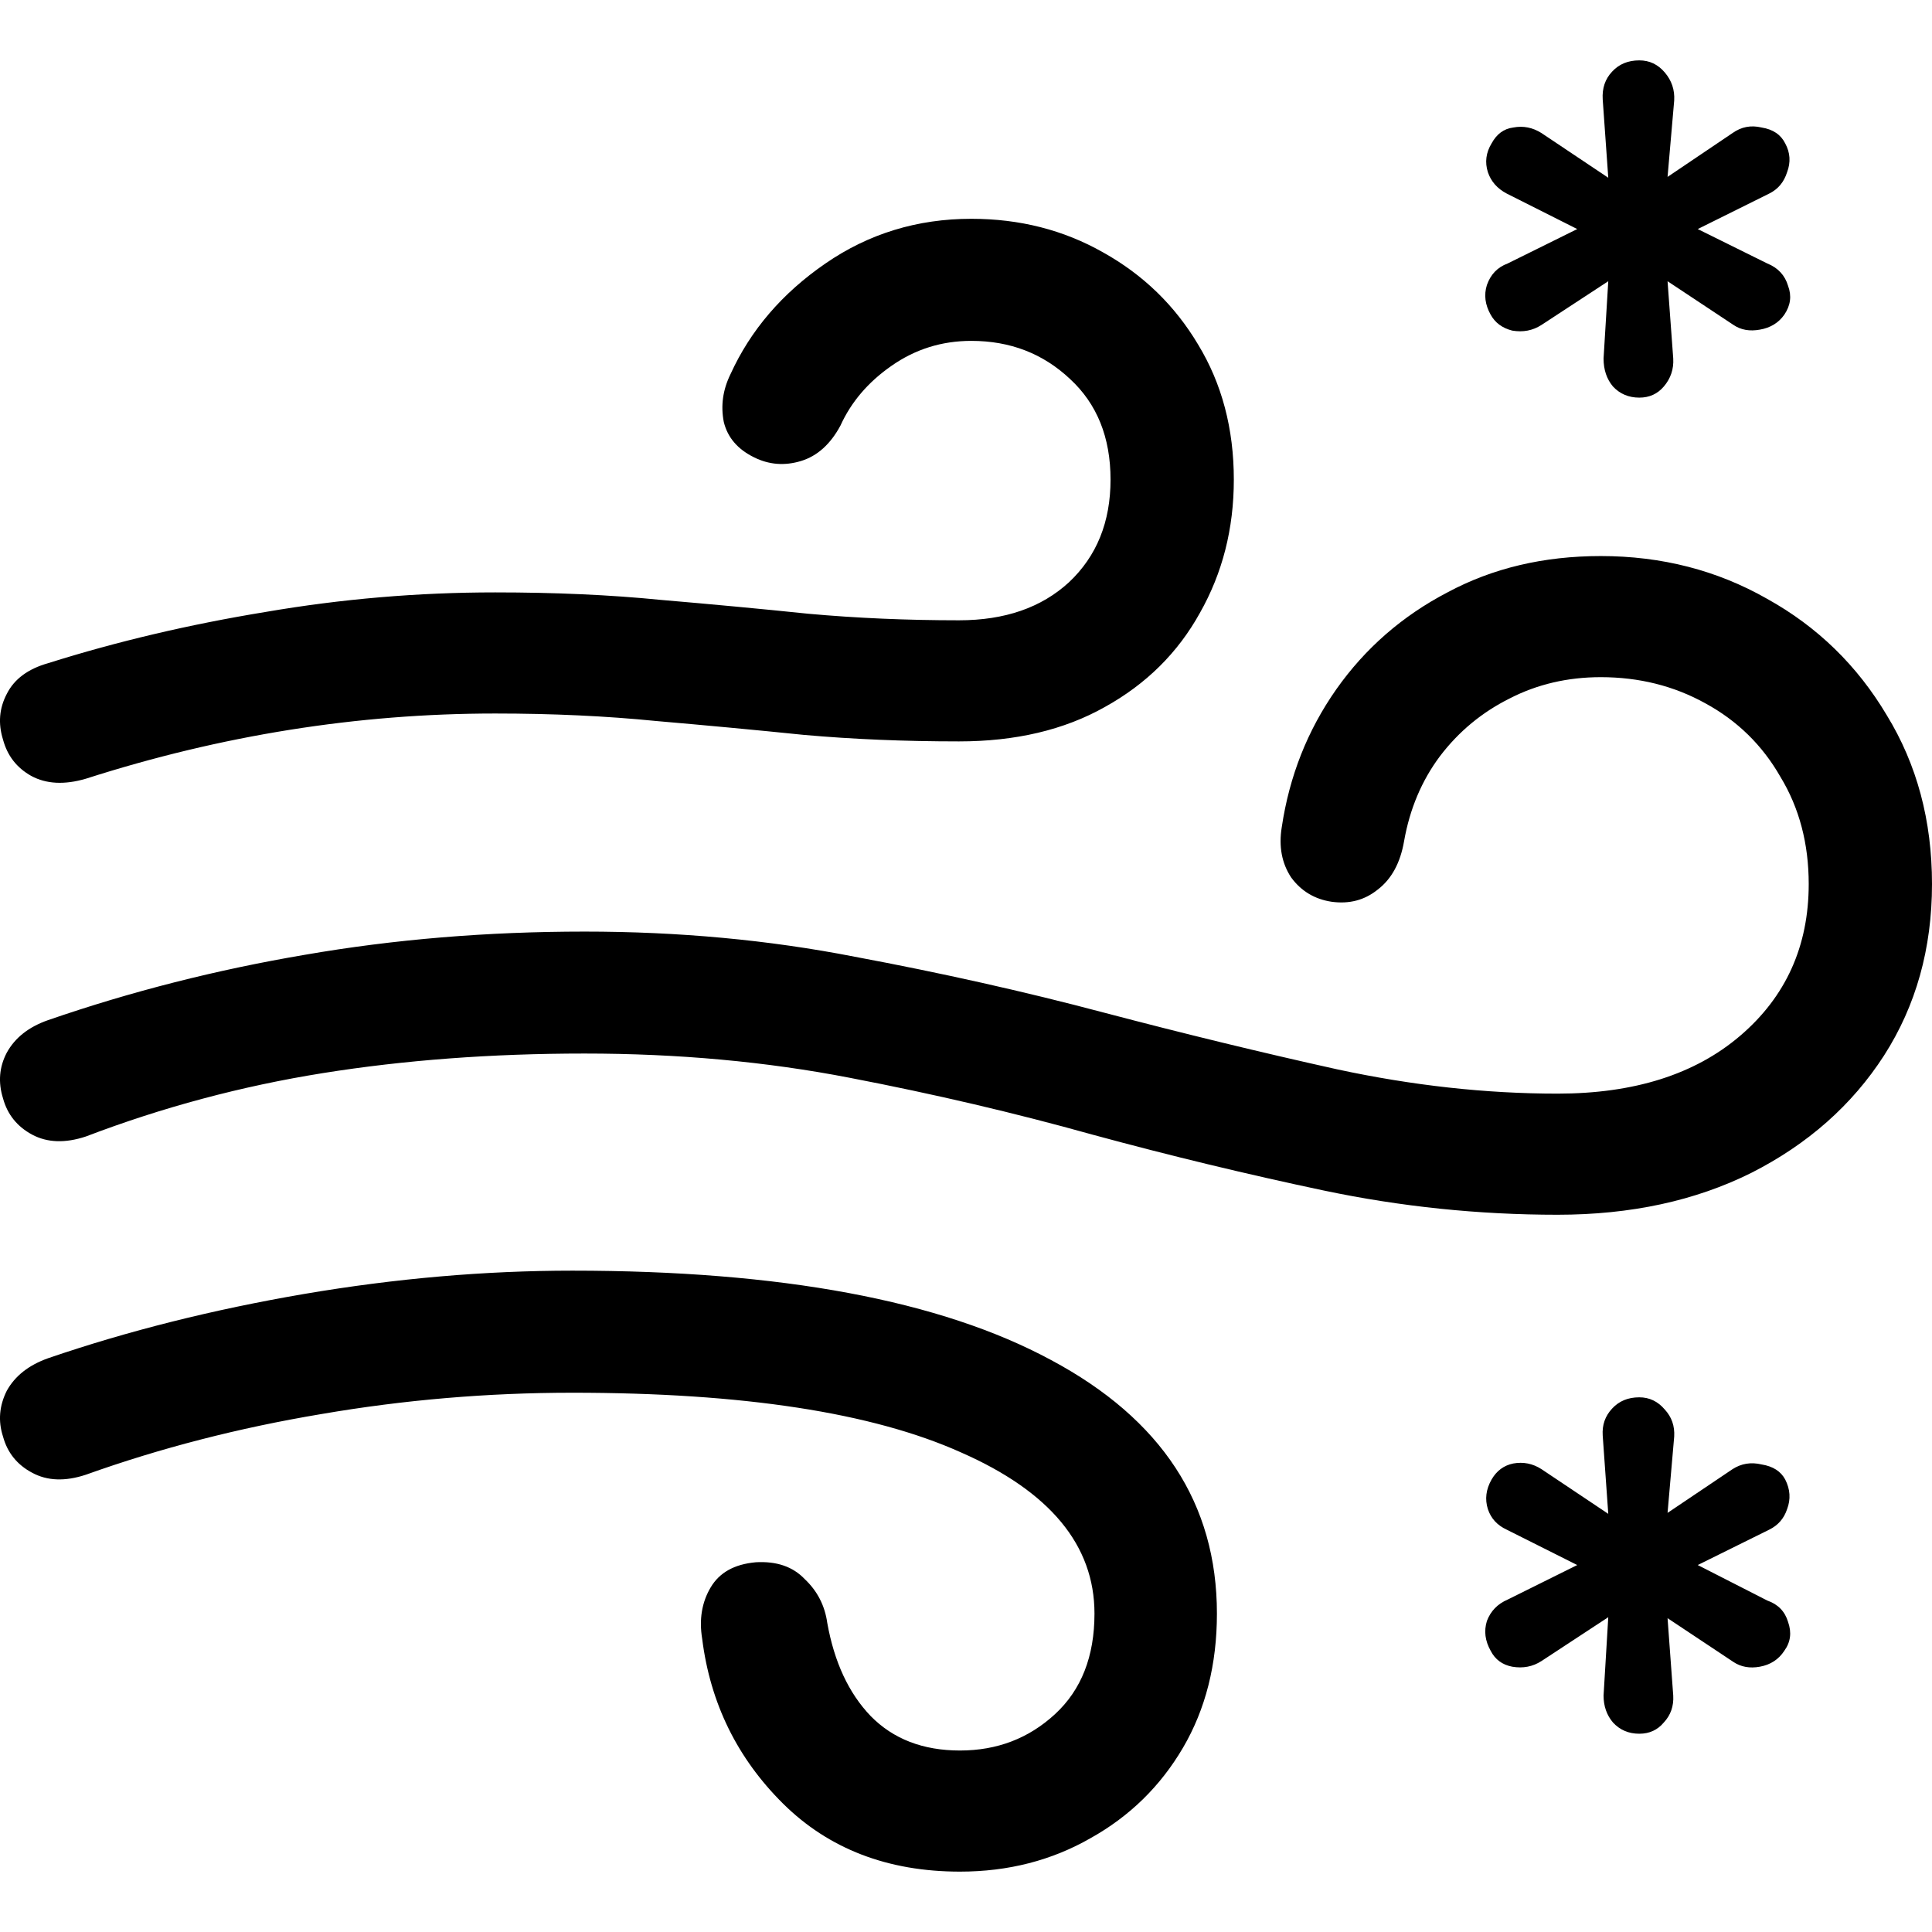 <svg
	color="rgb(0, 0, 0)"
	viewBox="0 0 16 16"
	fill="none"
	xmlns="http://www.w3.org/2000/svg"
>
	<path
		d="M0.711 6.449C1.833 6.089 2.963 5.909 4.101 5.909C4.578 5.909 5.023 5.93 5.433 5.971C5.849 6.007 6.257 6.045 6.657 6.086C7.062 6.122 7.49 6.14 7.942 6.14C8.41 6.14 8.813 6.045 9.15 5.855C9.493 5.665 9.755 5.405 9.937 5.076C10.124 4.746 10.218 4.379 10.218 3.972C10.218 3.55 10.119 3.177 9.922 2.853C9.729 2.529 9.467 2.275 9.135 2.09C8.807 1.904 8.444 1.812 8.044 1.812C7.597 1.812 7.194 1.935 6.836 2.182C6.477 2.429 6.215 2.735 6.049 3.1C5.986 3.229 5.968 3.36 5.994 3.494C6.025 3.622 6.108 3.72 6.244 3.787C6.368 3.849 6.498 3.859 6.633 3.818C6.768 3.777 6.877 3.679 6.96 3.525C7.049 3.329 7.189 3.165 7.381 3.031C7.579 2.892 7.799 2.823 8.044 2.823C8.366 2.823 8.638 2.928 8.862 3.139C9.085 3.345 9.197 3.622 9.197 3.972C9.197 4.322 9.083 4.605 8.854 4.821C8.625 5.032 8.322 5.137 7.942 5.137C7.511 5.137 7.096 5.119 6.696 5.083C6.301 5.042 5.893 5.004 5.472 4.968C5.051 4.926 4.594 4.906 4.101 4.906C3.462 4.906 2.828 4.96 2.199 5.068C1.57 5.171 0.97 5.312 0.399 5.492C0.233 5.539 0.118 5.623 0.056 5.747C-0.006 5.865 -0.017 5.991 0.025 6.125C0.061 6.259 0.139 6.359 0.259 6.426C0.383 6.493 0.534 6.501 0.711 6.449ZM12.899 10.06C13.506 10.06 14.041 9.944 14.504 9.713C14.971 9.476 15.338 9.152 15.603 8.741C15.867 8.329 16 7.856 16 7.321C16 6.796 15.875 6.331 15.626 5.924C15.382 5.513 15.052 5.191 14.636 4.96C14.221 4.723 13.761 4.605 13.257 4.605C12.784 4.605 12.361 4.705 11.987 4.906C11.613 5.101 11.306 5.369 11.067 5.708C10.828 6.048 10.678 6.428 10.615 6.85C10.589 7.01 10.615 7.149 10.693 7.267C10.776 7.38 10.888 7.447 11.028 7.468C11.174 7.488 11.301 7.455 11.41 7.367C11.524 7.28 11.597 7.146 11.628 6.966C11.675 6.699 11.774 6.465 11.924 6.264C12.08 6.058 12.273 5.899 12.501 5.785C12.73 5.667 12.982 5.608 13.257 5.608C13.574 5.608 13.862 5.68 14.122 5.824C14.387 5.968 14.595 6.171 14.745 6.434C14.901 6.691 14.979 6.987 14.979 7.321C14.979 7.835 14.79 8.255 14.41 8.579C14.036 8.898 13.532 9.057 12.899 9.057C12.306 9.057 11.698 8.99 11.075 8.856C10.452 8.718 9.807 8.561 9.142 8.386C8.483 8.211 7.794 8.057 7.077 7.923C6.366 7.784 5.62 7.715 4.841 7.715C4.036 7.715 3.264 7.779 2.526 7.907C1.794 8.031 1.085 8.211 0.399 8.448C0.238 8.504 0.124 8.594 0.056 8.718C-0.006 8.836 -0.017 8.962 0.025 9.096C0.061 9.229 0.142 9.33 0.267 9.397C0.391 9.463 0.539 9.469 0.711 9.412C1.345 9.17 1.999 8.995 2.674 8.887C3.35 8.779 4.072 8.725 4.841 8.725C5.615 8.725 6.347 8.792 7.038 8.926C7.735 9.06 8.405 9.217 9.049 9.397C9.693 9.572 10.332 9.726 10.966 9.86C11.6 9.993 12.244 10.06 12.899 10.06ZM7.95 15.5C8.35 15.5 8.711 15.407 9.033 15.222C9.355 15.042 9.61 14.793 9.797 14.474C9.984 14.155 10.078 13.784 10.078 13.363C10.078 12.452 9.62 11.753 8.706 11.264C7.792 10.77 6.47 10.523 4.74 10.523C4.017 10.523 3.277 10.587 2.519 10.716C1.765 10.845 1.059 11.022 0.399 11.248C0.238 11.305 0.124 11.395 0.056 11.518C-0.006 11.642 -0.017 11.768 0.025 11.897C0.061 12.03 0.142 12.131 0.267 12.197C0.391 12.264 0.539 12.27 0.711 12.213C1.329 11.992 1.978 11.825 2.659 11.711C3.345 11.593 4.038 11.534 4.74 11.534C6.153 11.534 7.225 11.699 7.958 12.028C8.696 12.352 9.064 12.797 9.064 13.363C9.064 13.718 8.955 13.995 8.737 14.196C8.519 14.397 8.257 14.497 7.95 14.497C7.644 14.497 7.397 14.402 7.21 14.211C7.028 14.021 6.909 13.764 6.851 13.44C6.831 13.296 6.768 13.175 6.664 13.077C6.566 12.974 6.431 12.928 6.259 12.938C6.082 12.954 5.958 13.023 5.885 13.147C5.812 13.27 5.789 13.412 5.815 13.571C5.882 14.106 6.106 14.561 6.485 14.937C6.864 15.312 7.353 15.5 7.95 15.5ZM13.576 3.293C13.66 3.293 13.727 3.262 13.779 3.201C13.836 3.134 13.862 3.057 13.857 2.969L13.81 2.329L14.356 2.691C14.418 2.733 14.491 2.745 14.574 2.73C14.662 2.715 14.73 2.673 14.777 2.606C14.829 2.529 14.839 2.45 14.808 2.367C14.782 2.28 14.725 2.218 14.636 2.182L14.06 1.897L14.652 1.603C14.725 1.567 14.774 1.508 14.8 1.426C14.831 1.344 14.826 1.264 14.784 1.187C14.748 1.115 14.683 1.071 14.589 1.056C14.501 1.035 14.421 1.05 14.348 1.102L13.81 1.465L13.865 0.832C13.87 0.744 13.844 0.667 13.787 0.6C13.73 0.533 13.66 0.5 13.576 0.5C13.483 0.5 13.408 0.531 13.351 0.593C13.293 0.654 13.267 0.731 13.273 0.824L13.319 1.472L12.766 1.102C12.693 1.056 12.615 1.04 12.532 1.056C12.454 1.066 12.395 1.11 12.353 1.187C12.306 1.264 12.296 1.344 12.322 1.426C12.348 1.503 12.4 1.562 12.478 1.603L13.062 1.897L12.486 2.182C12.402 2.213 12.345 2.272 12.314 2.36C12.288 2.442 12.299 2.524 12.345 2.606C12.382 2.673 12.441 2.717 12.524 2.738C12.613 2.753 12.693 2.738 12.766 2.691L13.319 2.329L13.28 2.969C13.28 3.062 13.306 3.139 13.358 3.201C13.415 3.262 13.488 3.293 13.576 3.293ZM13.576 14.358C13.66 14.358 13.727 14.327 13.779 14.265C13.836 14.204 13.862 14.129 13.857 14.042L13.81 13.401L14.356 13.764C14.418 13.805 14.491 13.818 14.574 13.803C14.662 13.787 14.73 13.743 14.777 13.671C14.829 13.599 14.839 13.52 14.808 13.432C14.782 13.345 14.725 13.286 14.636 13.255L14.06 12.961L14.652 12.668C14.725 12.632 14.774 12.576 14.8 12.498C14.831 12.416 14.826 12.334 14.784 12.252C14.748 12.185 14.683 12.143 14.589 12.128C14.501 12.107 14.421 12.12 14.348 12.167L13.81 12.529L13.865 11.897C13.87 11.809 13.844 11.735 13.787 11.673C13.73 11.606 13.66 11.572 13.576 11.572C13.483 11.572 13.408 11.603 13.351 11.665C13.293 11.727 13.267 11.801 13.273 11.889L13.319 12.537L12.766 12.167C12.693 12.12 12.615 12.105 12.532 12.12C12.454 12.136 12.395 12.18 12.353 12.252C12.306 12.334 12.296 12.416 12.322 12.498C12.348 12.576 12.4 12.632 12.478 12.668L13.062 12.961L12.486 13.247C12.402 13.283 12.345 13.342 12.314 13.424C12.288 13.507 12.299 13.589 12.345 13.671C12.382 13.743 12.441 13.787 12.524 13.803C12.613 13.818 12.693 13.803 12.766 13.756L13.319 13.393L13.28 14.042C13.28 14.129 13.306 14.204 13.358 14.265C13.415 14.327 13.488 14.358 13.576 14.358Z"
		fill="currentColor"
	/>
</svg>
